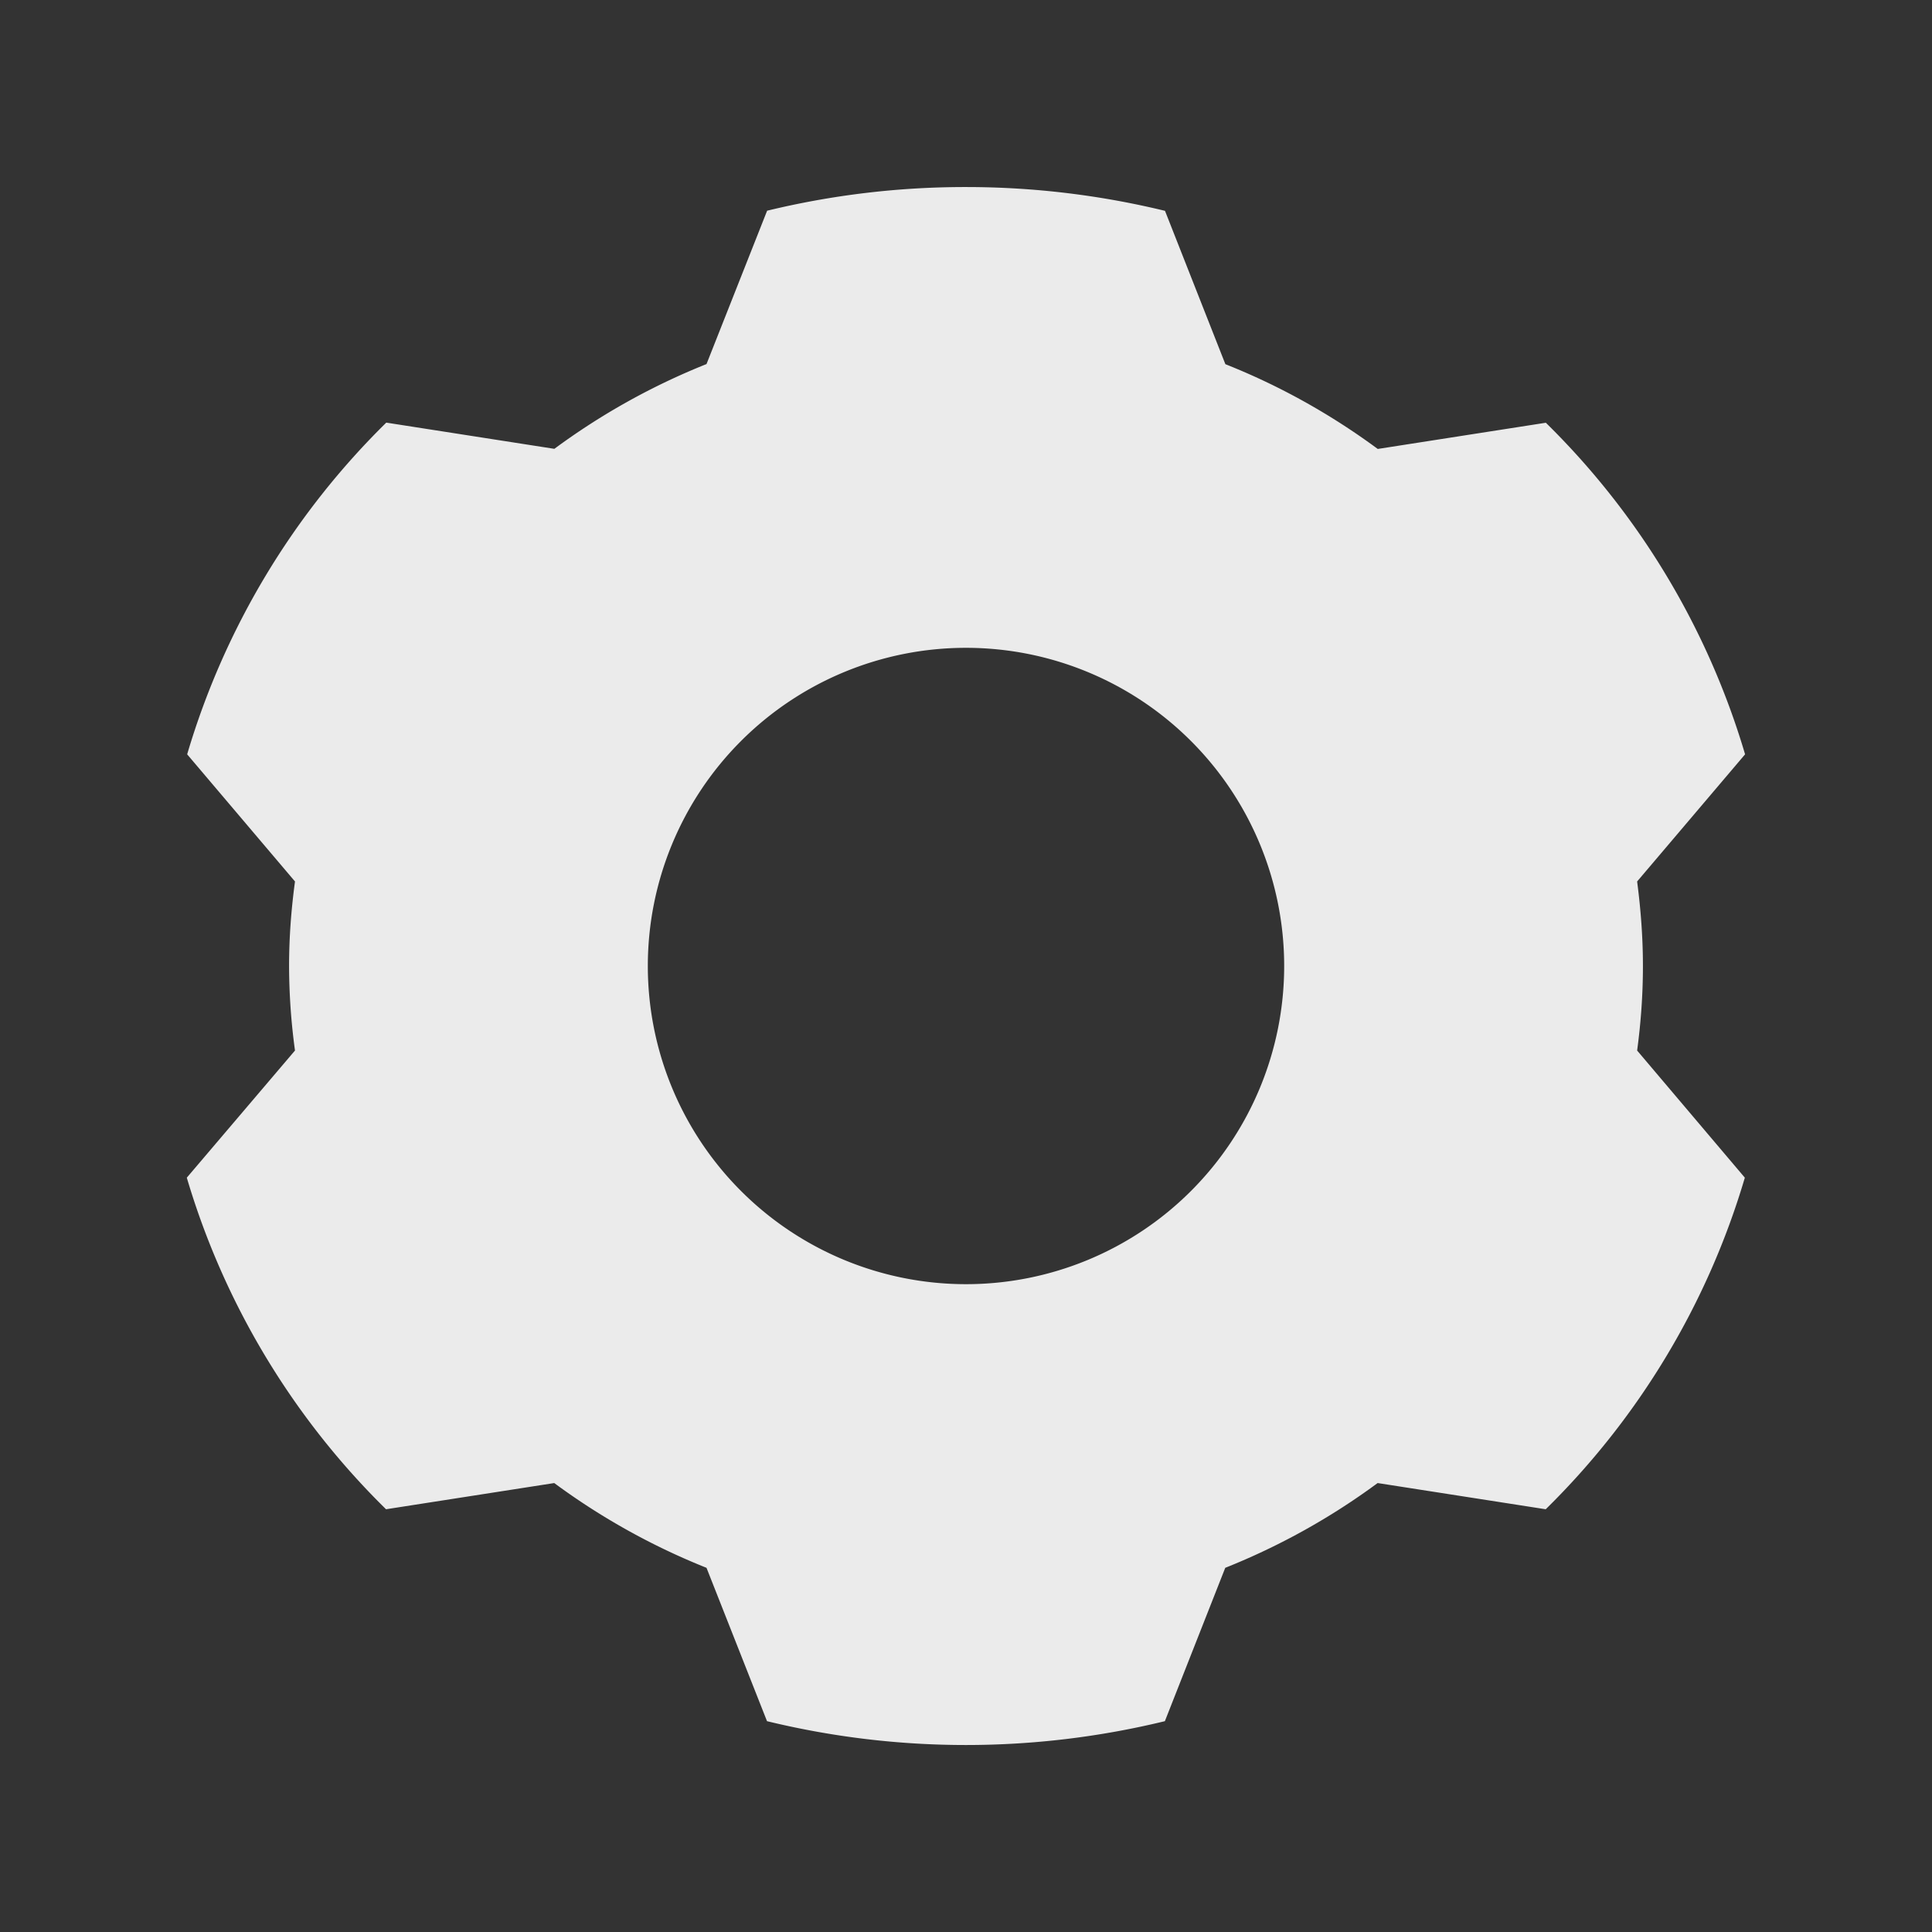 <svg xmlns="http://www.w3.org/2000/svg" width="16" height="16"><rect width="100%" height="100%" fill="#333333" stroke="none"/><g fill="none" fill-rule="evenodd"><path d="M0 0h16v16H0z"/><path fill="#FFF" fill-opacity=".9" d="M8 1.549c.569 0 1.12.069 1.648.197l.5 1.27c.454.18.877.418 1.262.702l1.392-.217a6.387 6.387 0 0 1 1.65 2.746L13.558 7.3c.03.23.048.462.048.7 0 .238-.017.47-.048.7l.892 1.053a6.387 6.387 0 0 1-1.649 2.746l-1.392-.217a5.647 5.647 0 0 1-1.262.702l-.5 1.27a6.972 6.972 0 0 1-3.295 0l-.501-1.27a5.647 5.647 0 0 1-1.261-.702l-1.393.217a6.39 6.39 0 0 1-1.65-2.746L2.443 8.7a5.24 5.24 0 0 1-.049-.7c0-.238.018-.47.049-.7l-.893-1.053A6.39 6.39 0 0 1 3.199 3.5l1.392.217a5.647 5.647 0 0 1 1.26-.702l.502-1.27A6.956 6.956 0 0 1 8 1.549Zm0 3.816a2.635 2.635 0 1 0 0 5.27 2.635 2.635 0 0 0 0-5.27Z"/></g></svg>